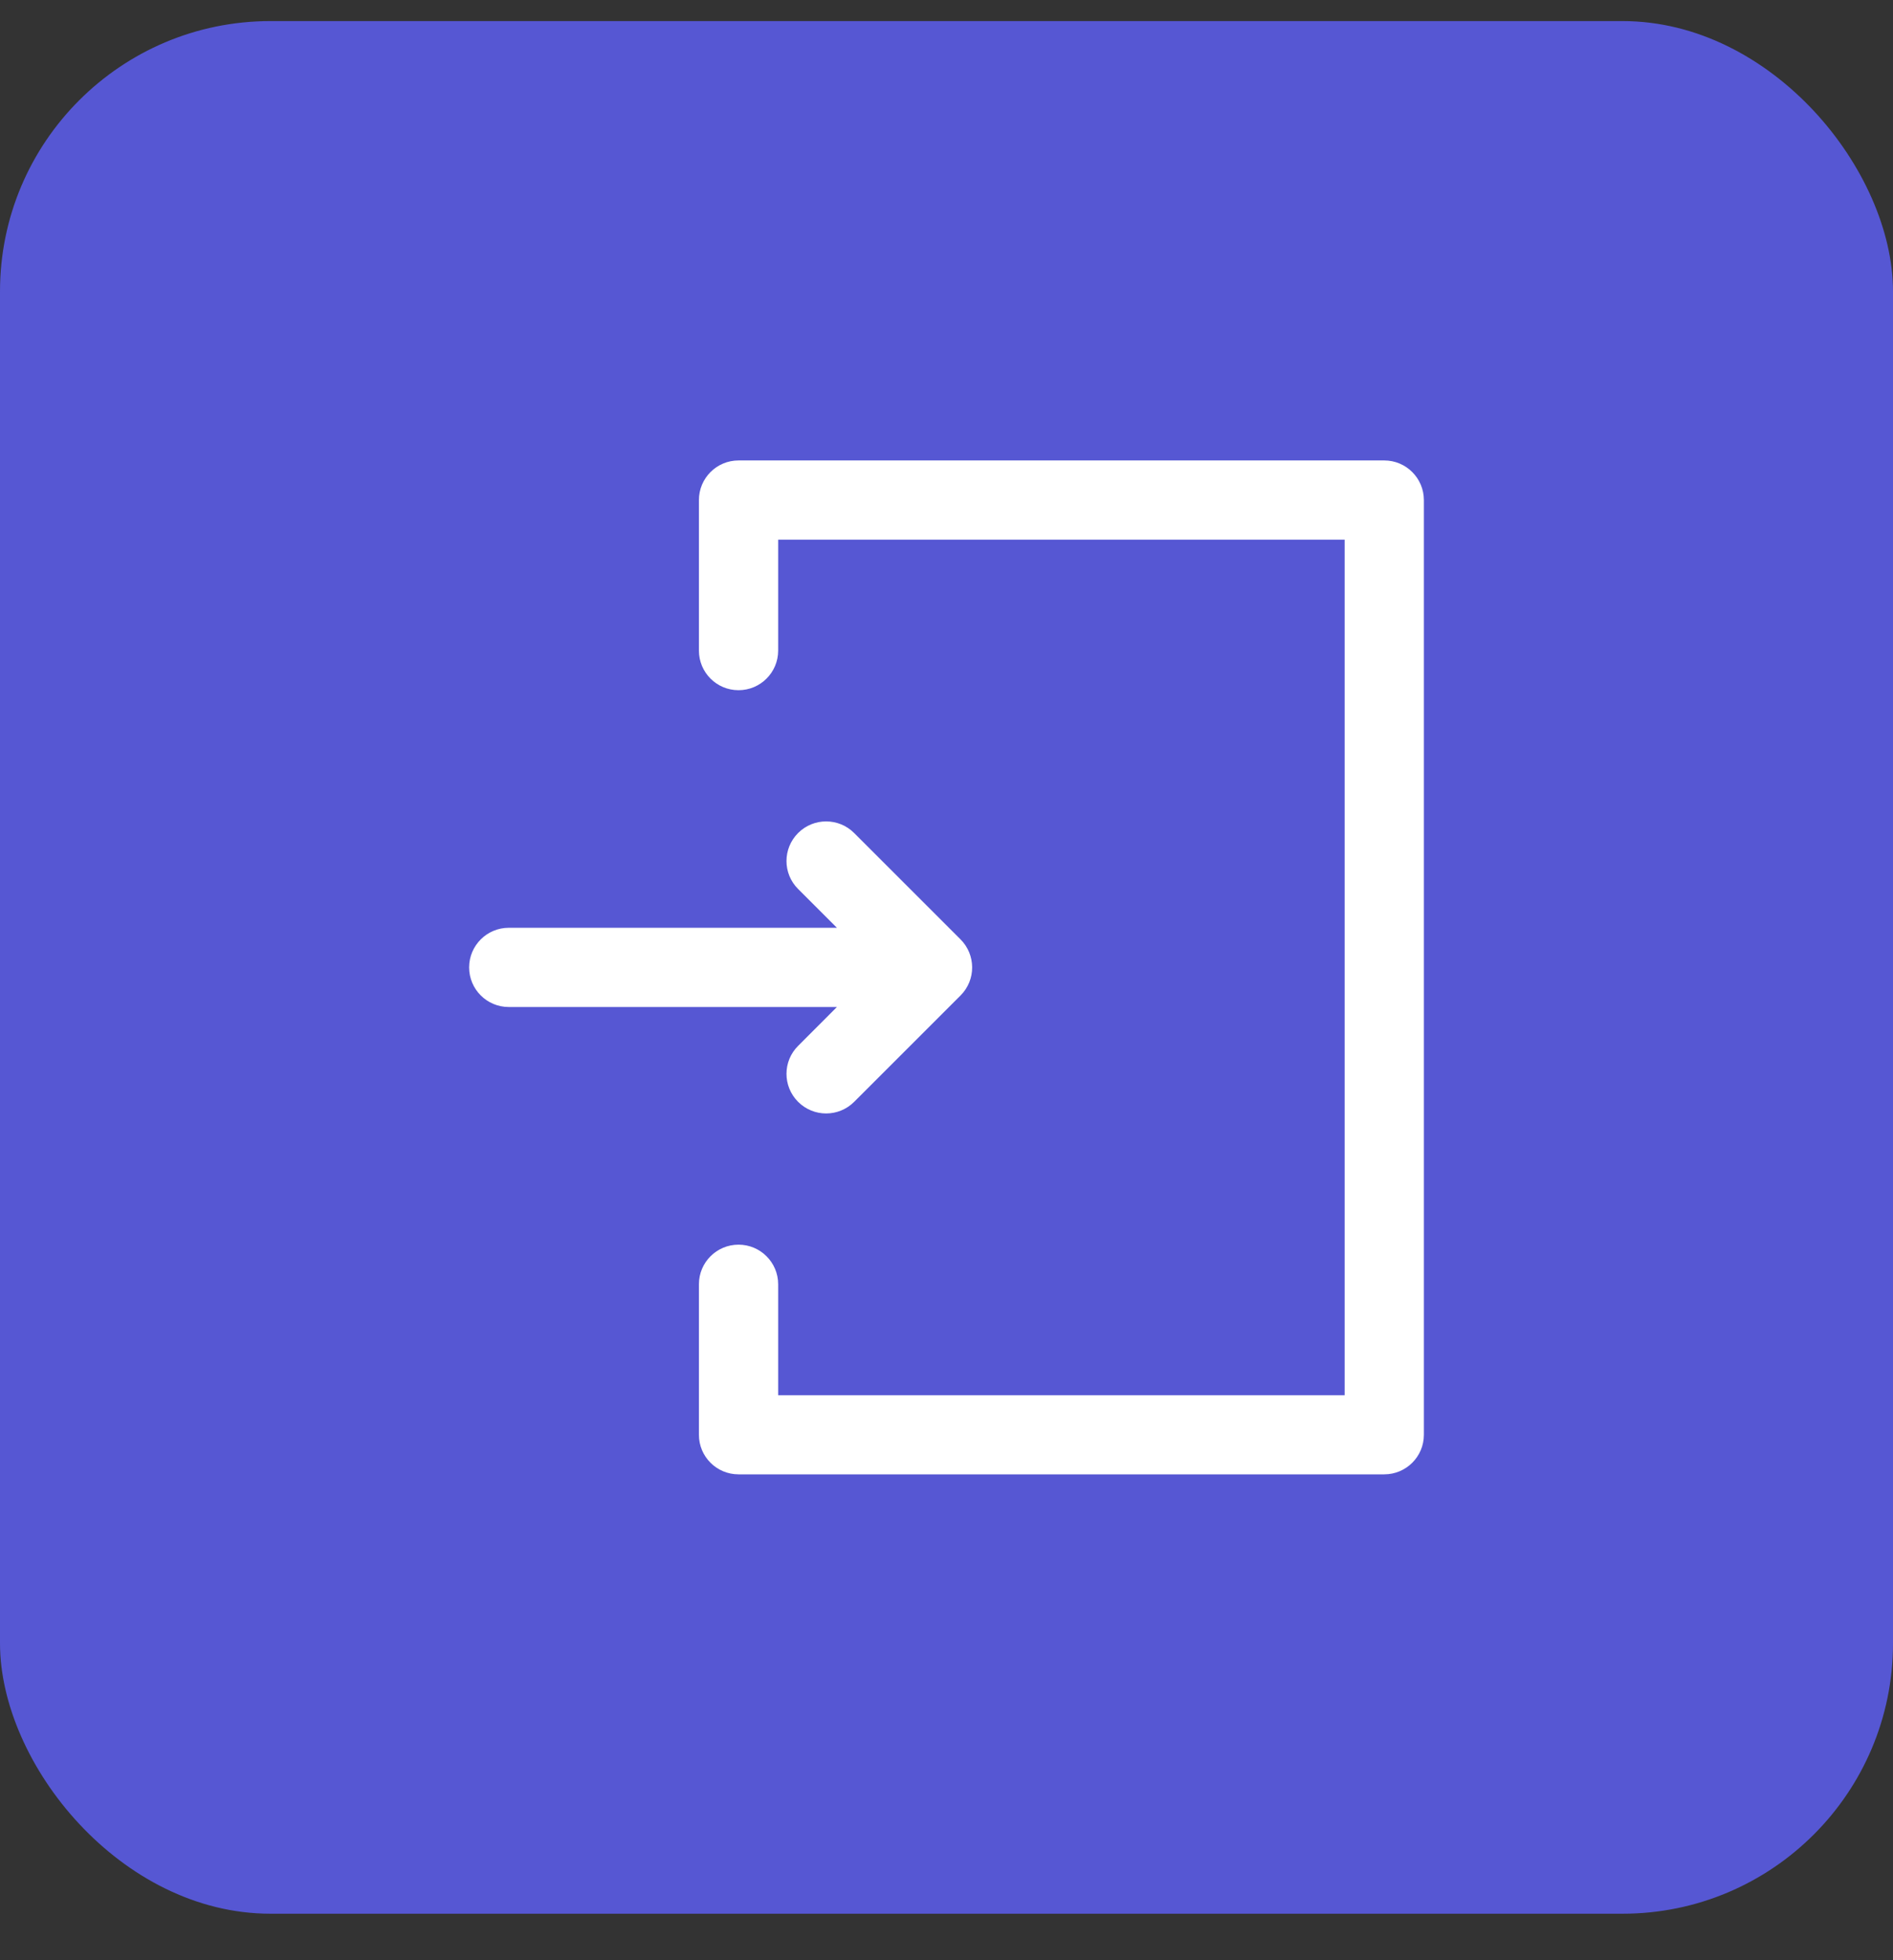<svg width="28" height="29" viewBox="0 0 28 29" fill="none" xmlns="http://www.w3.org/2000/svg">
<rect x="0" y="0" width="28" height="29" fill="#333333" stroke="none"/>
<rect y="0.312" width="28" height="28" rx="4" fill="#5657D3"/>
<path d="M11.805 15.473C11.576 15.701 11.576 16.072 11.805 16.301C12.034 16.53 12.405 16.53 12.634 16.301L14.208 14.727C14.439 14.496 14.434 14.124 14.208 13.898L12.634 12.324C12.405 12.095 12.034 12.095 11.805 12.324C11.576 12.553 11.576 12.924 11.805 13.152L12.379 13.726L7.525 13.726C7.202 13.726 6.939 13.989 6.939 14.312C6.939 14.636 7.202 14.898 7.525 14.898L12.379 14.898L11.805 15.473Z" fill="white"/>
<path d="M20.475 6.812H10.924C10.6 6.812 10.338 7.075 10.338 7.398V9.625C10.338 9.949 10.6 10.211 10.924 10.211C11.247 10.211 11.51 9.949 11.51 9.625V7.984H19.889V20.641H11.51V19C11.51 18.676 11.247 18.414 10.924 18.414C10.6 18.414 10.338 18.676 10.338 19V21.227C10.338 21.55 10.6 21.812 10.924 21.812H20.475C20.798 21.812 21.061 21.55 21.061 21.227V7.398C21.061 7.075 20.798 6.812 20.475 6.812Z" fill="white"/>
</svg>
